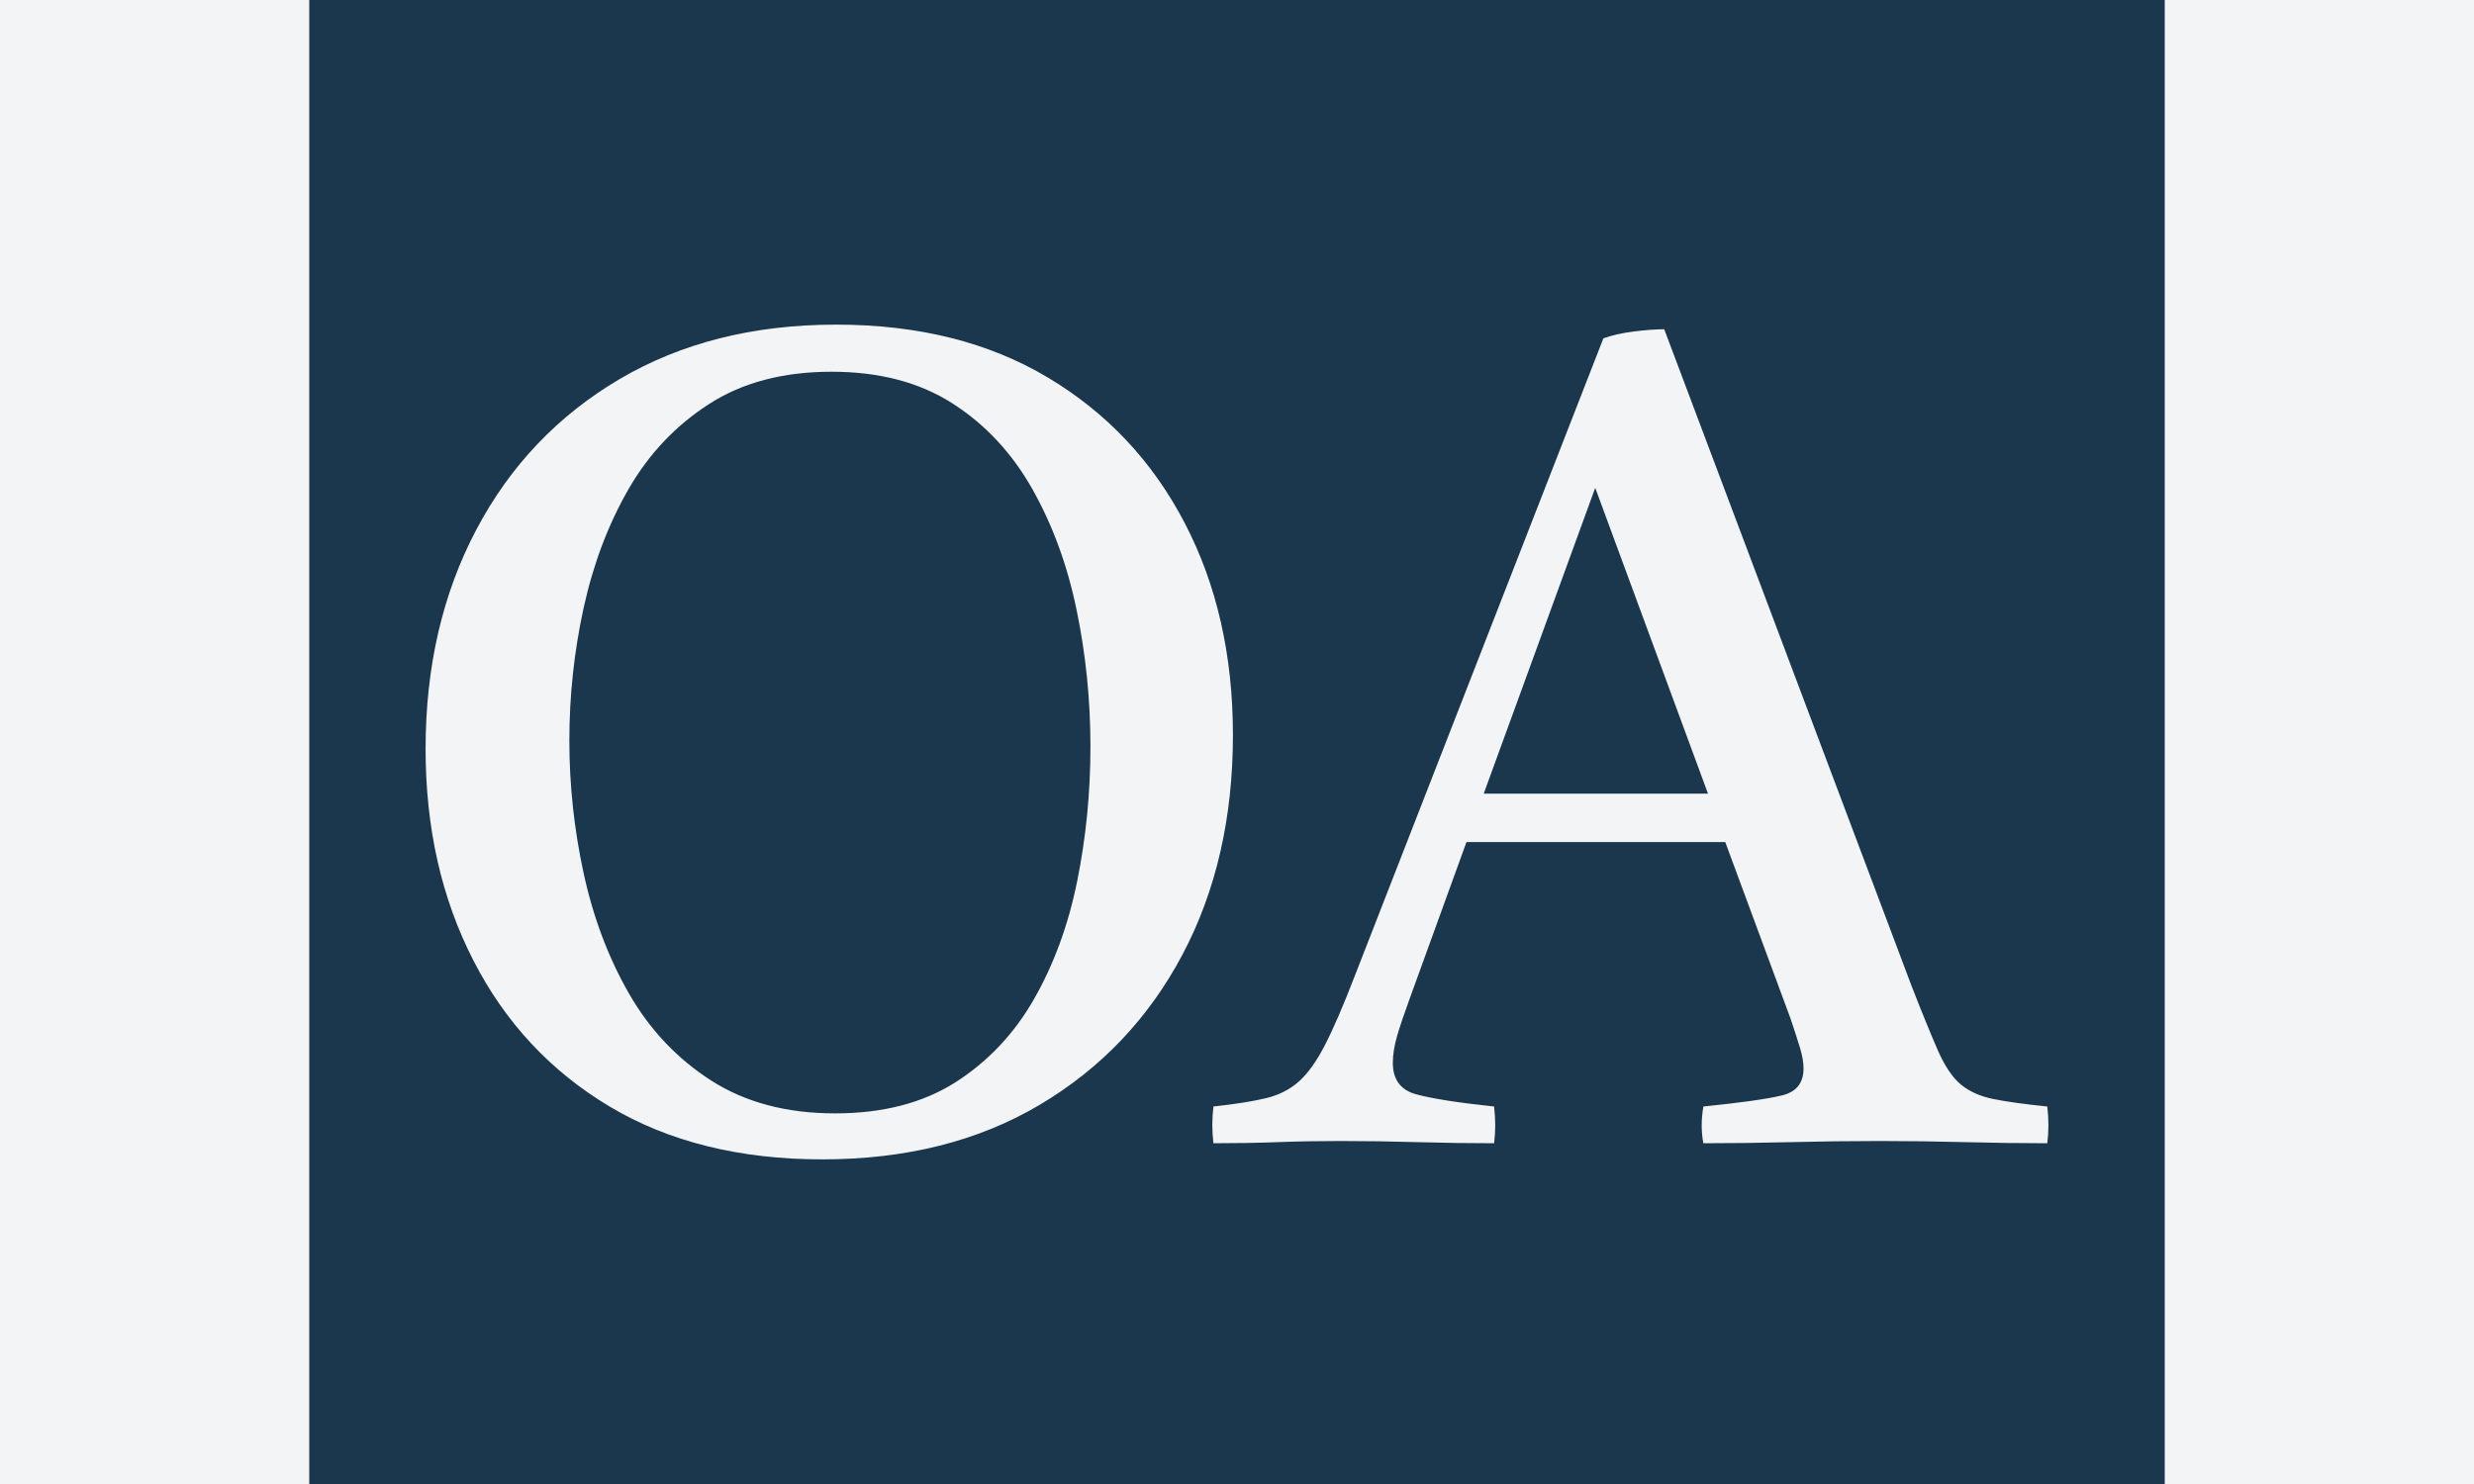<svg xmlns="http://www.w3.org/2000/svg" version="1.1" xmlns:xlink="http://www.w3.org/1999/xlink" xmlns:svgjs="http://svgjs.dev/svgjs" width="100%" height="100%" viewBox="0 0 1000 600"><rect width="1000" height="600" x="0" y="0" fill="#f3f4f6"/><g><rect width="333.333" height="333.333" y="77.778" fill="#1a374d" transform="matrix(2.25,0,0,2.25,0,-250)" x="55.556"/><path d="M221.49 243.196L221.49 243.196Q221.49 265.522 212.422 282.655Q203.325 299.816 186.796 309.63Q170.266 319.444 147.739 319.444L147.739 319.444Q125.412 319.444 109.514 309.946Q93.616 300.447 85.036 283.688Q76.455 266.957 76.455 245.693L76.455 245.693Q76.455 223.567 85.552 206.32Q94.649 189.073 111.265 179.259Q127.909 169.444 150.207 169.444L150.207 169.444Q172.332 169.444 188.23 178.943Q204.157 188.442 212.824 205.086Q221.49 221.702 221.49 243.196ZM195.893 245.262L195.893 245.262Q195.893 232.664 193.396 220.669Q190.928 208.702 185.447 198.974Q179.966 189.274 171.098 183.592Q162.202 177.91 149.403 177.91L149.403 177.91Q136.375 177.91 127.392 183.707Q118.41 189.475 112.929 198.974Q107.448 208.501 104.865 220.267Q102.282 232.033 102.282 244.229L102.282 244.229Q102.282 256.225 104.865 268.105Q107.448 279.986 113.015 289.685Q118.611 299.414 127.794 305.297Q137.006 311.18 150.006 311.18L150.006 311.18Q162.833 311.18 171.615 305.612Q180.396 300.016 185.762 290.633Q191.129 281.22 193.511 269.454Q195.893 257.659 195.893 245.262ZM217.989 316.546L217.989 316.546Q217.588 313.246 217.989 309.946L217.989 309.946Q223.786 309.314 227.287 308.482Q230.788 307.679 233.285 305.498Q235.753 303.317 238.02 298.897Q240.316 294.449 243.415 286.385L243.415 286.385L288.039 171.912Q290.306 171.08 293.52 170.678Q296.706 170.277 298.973 170.277L298.973 170.277L343.396 288.251Q346.294 295.683 348.16 299.93Q350.025 304.149 352.292 306.014Q354.559 307.879 358.089 308.597Q361.59 309.314 367.788 309.946L367.788 309.946Q368.19 313.246 367.788 316.546L367.788 316.546Q360.557 316.546 352.923 316.345Q345.261 316.144 337.628 316.144L337.628 316.144Q329.765 316.144 321.816 316.345Q313.867 316.546 306.004 316.546L306.004 316.546Q305.401 313.447 306.004 309.946L306.004 309.946Q316.134 308.913 320.065 307.966Q323.997 307.047 323.997 303.116L323.997 303.116Q323.997 301.48 323.365 299.414Q322.734 297.348 321.701 294.248L321.701 294.248L309.935 262.423L263.446 262.423L253.115 290.919Q251.68 294.851 250.934 297.434Q250.216 300.016 250.216 302.083L250.216 302.083Q250.216 306.646 254.463 307.765Q258.682 308.913 268.41 309.946L268.41 309.946Q268.812 313.447 268.41 316.546L268.41 316.546Q261.379 316.546 254.55 316.345Q247.748 316.144 240.718 316.144L240.718 316.144Q234.921 316.144 229.554 316.345Q224.188 316.546 217.989 316.546ZM286.576 198.773L266.545 253.728L306.836 253.728L286.576 198.773Z " fill="#f3f4f6" transform="matrix(2.25,0,0,2.25,0,-250)"/><path d="MNaN 244.444 " fill="#1a374d" transform="matrix(2.25,0,0,2.25,0,-250)"/></g></svg>